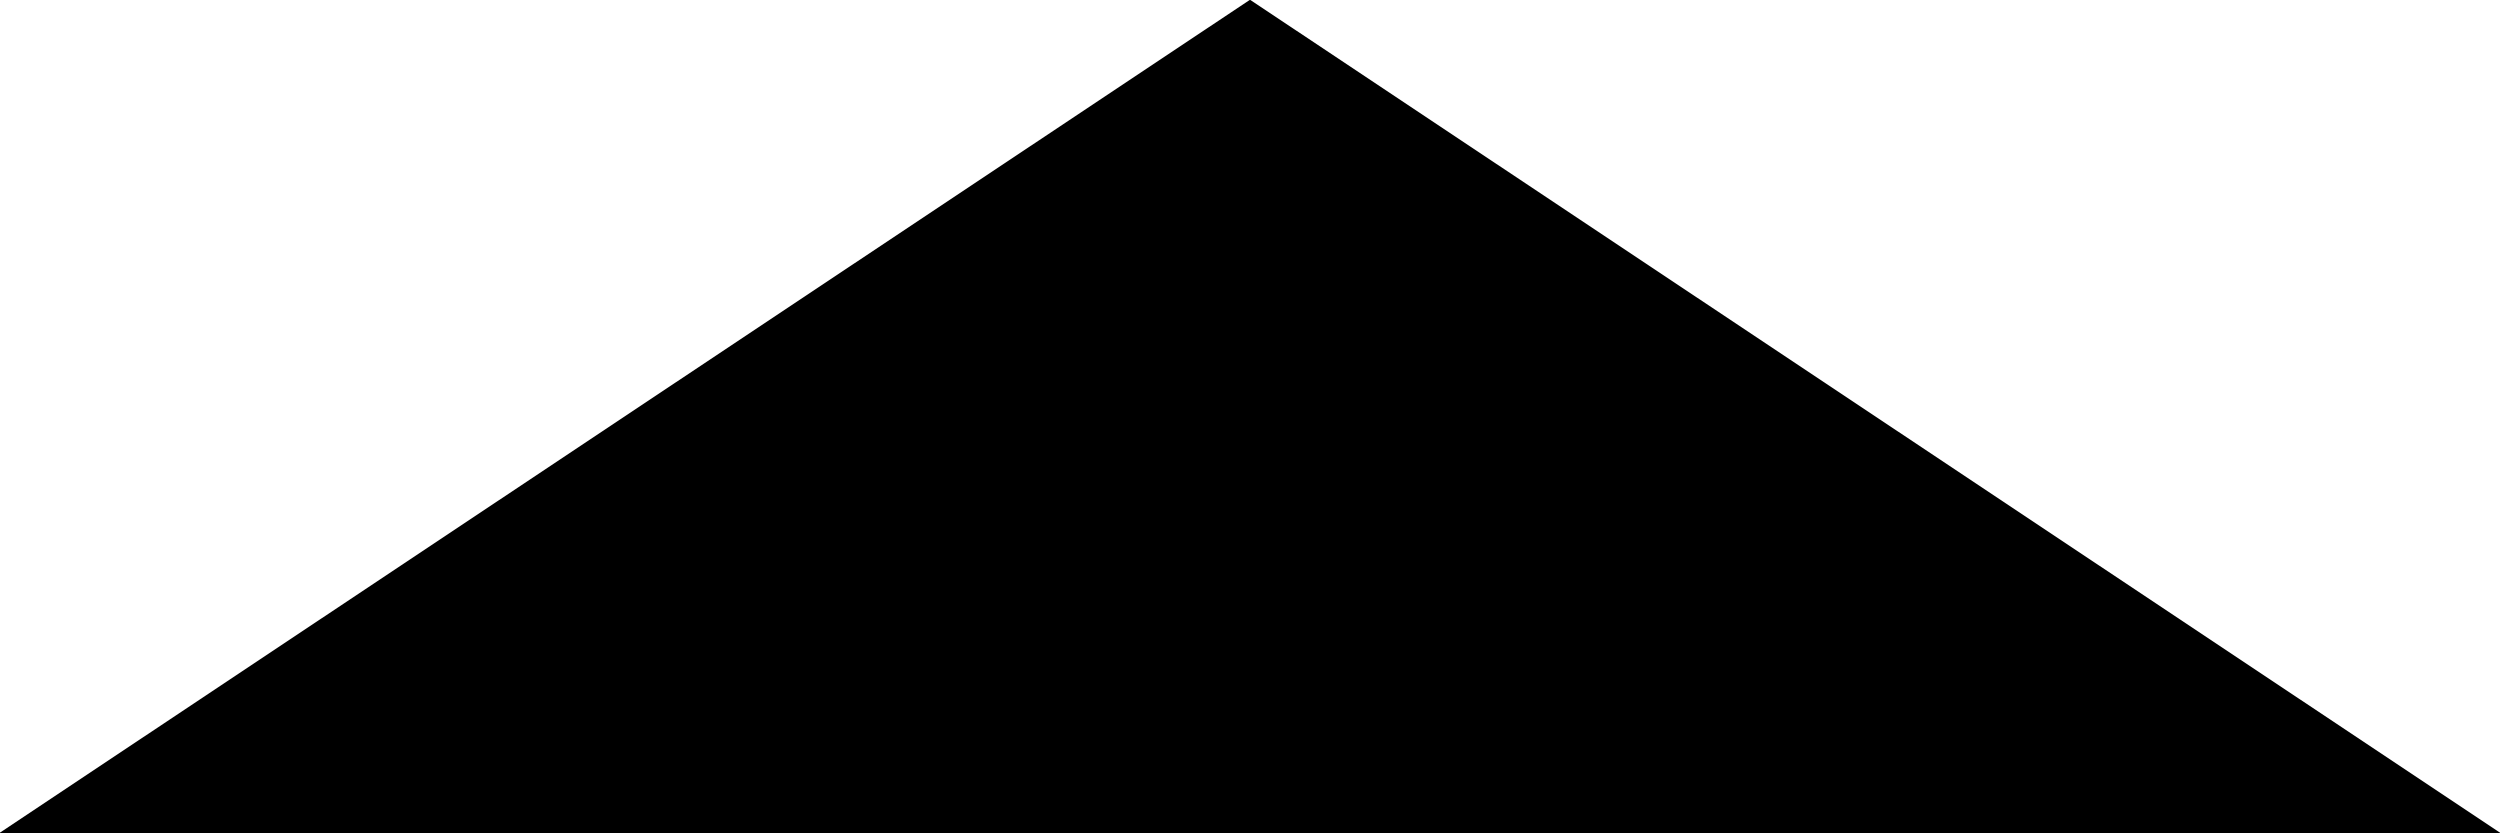 <svg 
                             xmlns="http://www.w3.org/2000/svg"
                             width="30px" height="10px"
                             viewBox="0 0 30 10">
                                <path d="M15.000,-0.003 L30.009,9.998 L-0.010,9.998 L15.000,-0.003 Z"/>
                        </svg>